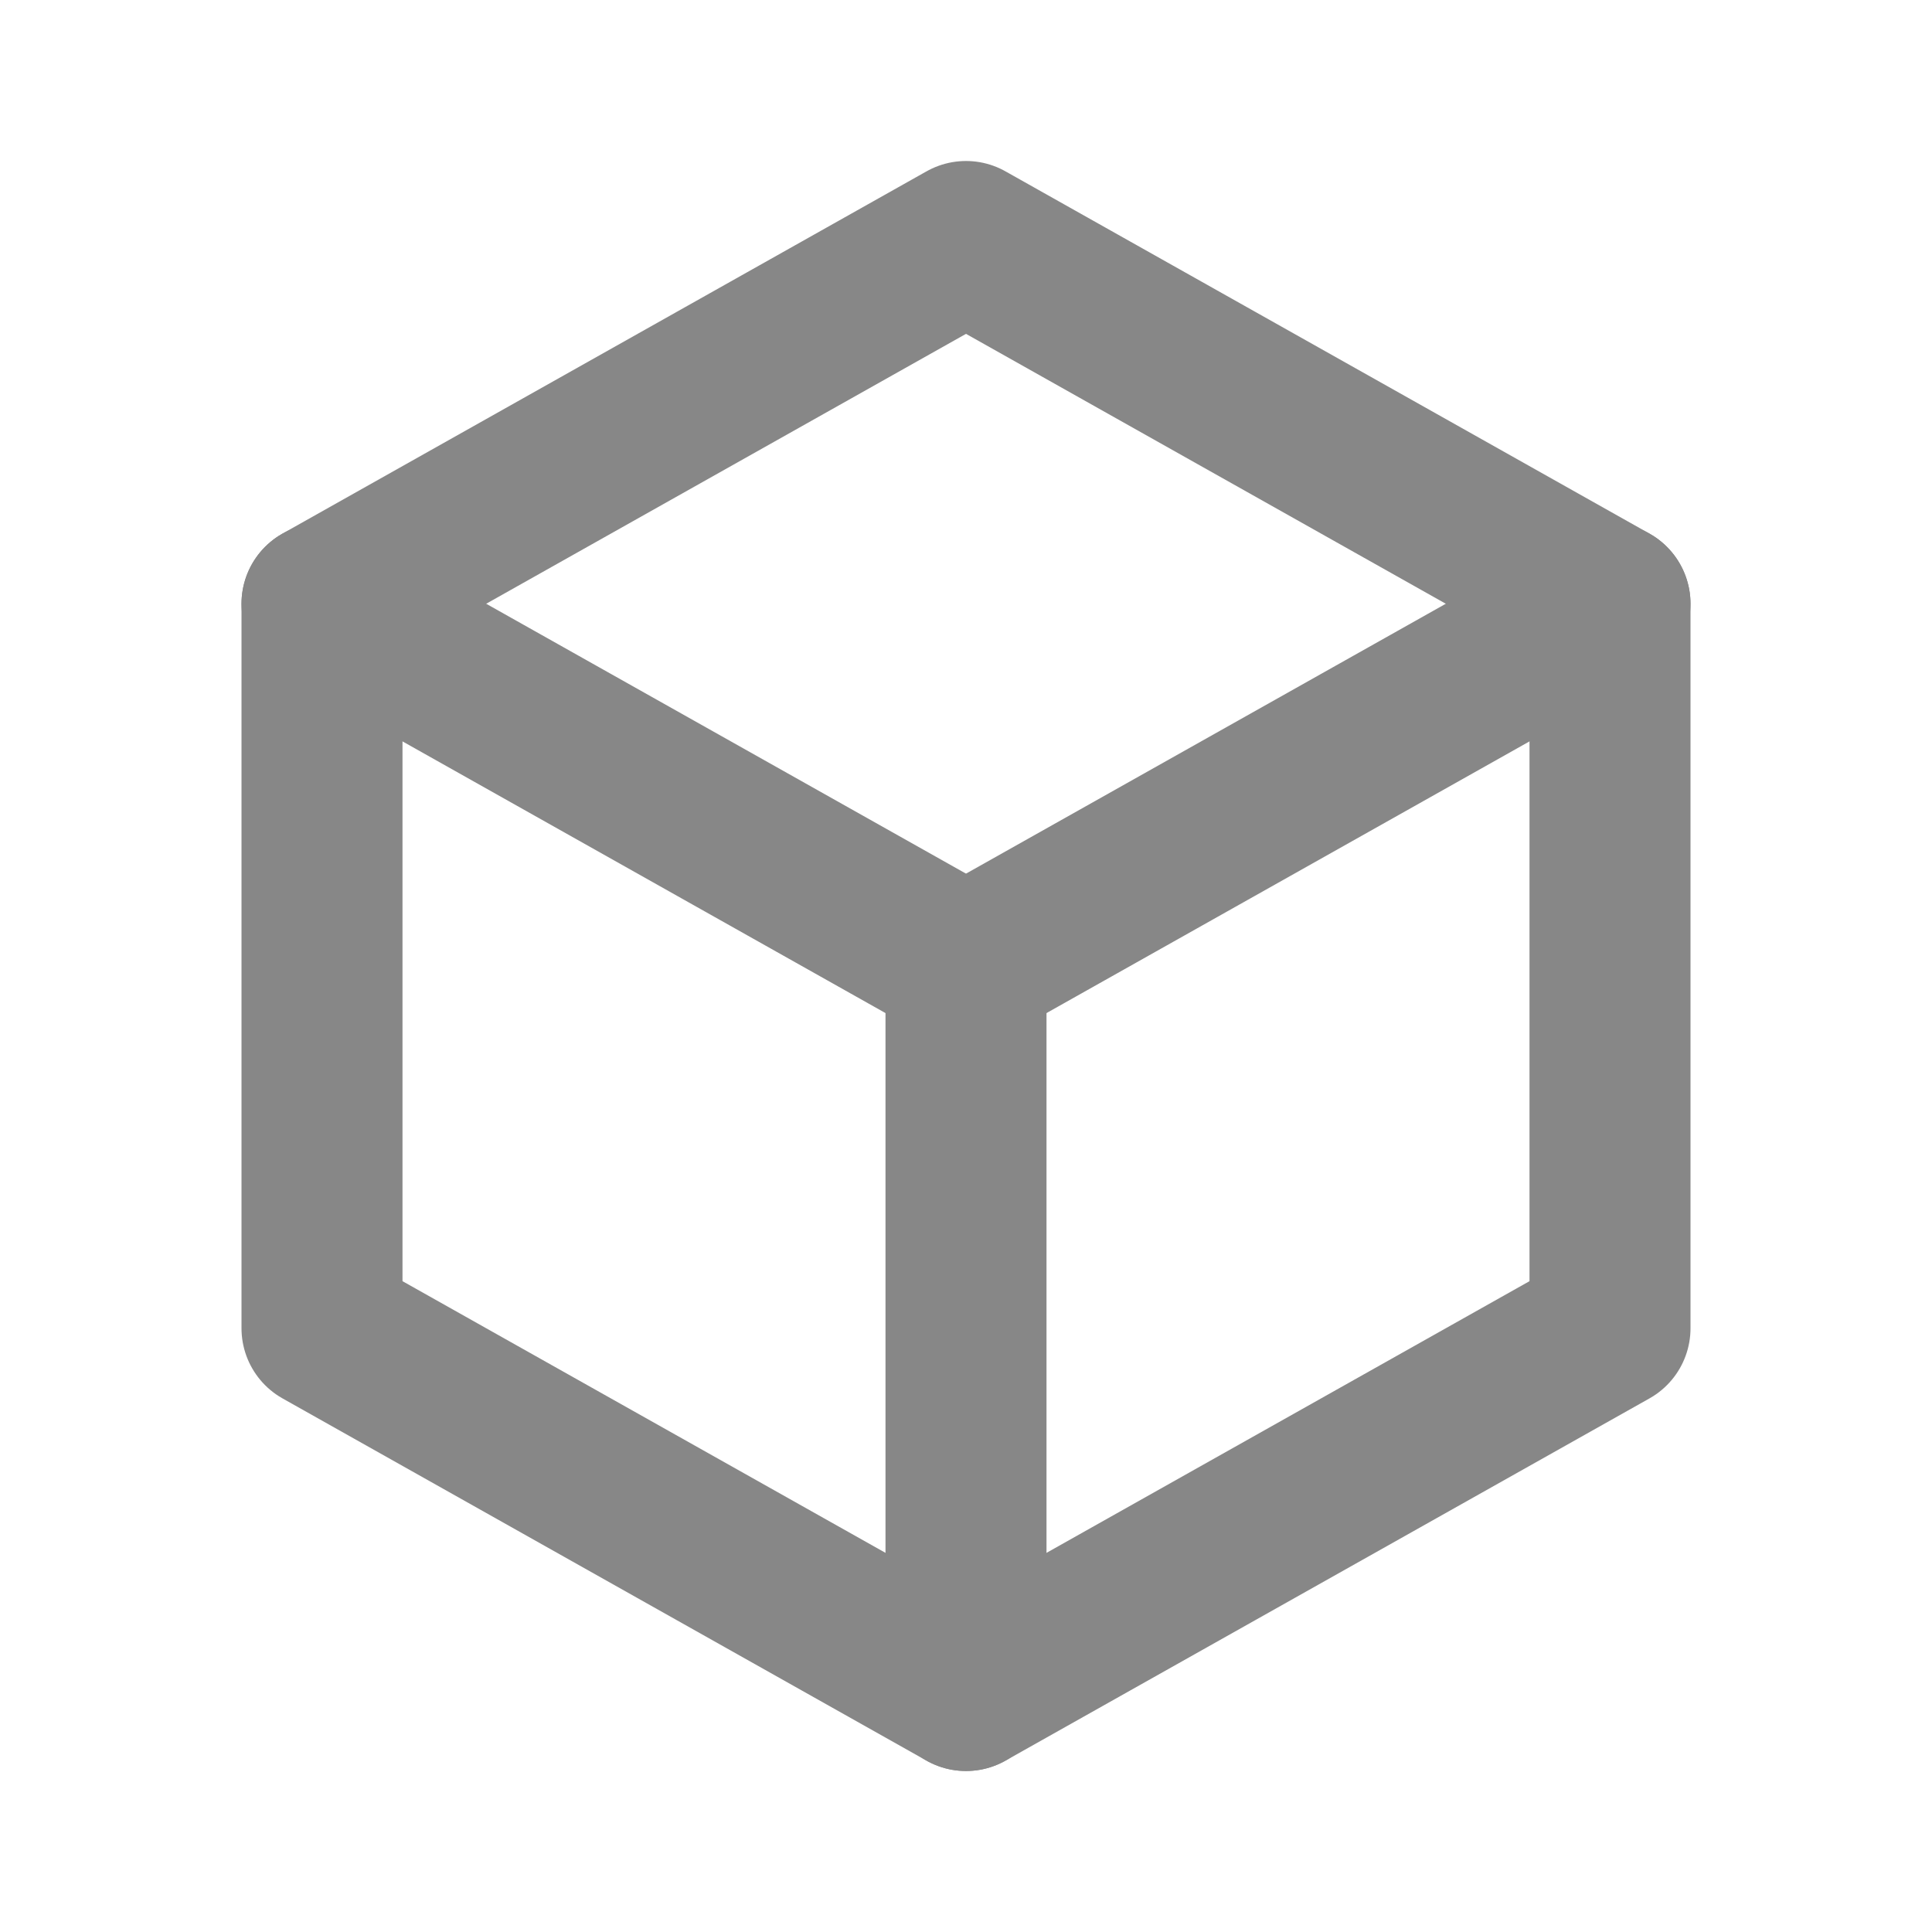 <svg xmlns="http://www.w3.org/2000/svg" class="icon icon-tabler icon-tabler-box" width="24" height="24" viewBox="0 0 24 24" stroke-width="2" stroke="#878787" fill="none" stroke-linecap="round" stroke-linejoin="round">
   <path stroke="none" d="M0 0h24v24H0z" fill="none"></path>
   <polyline points="12 3 20 7.5 20 16.5 12 21 4 16.5 4 7.5 12 3"></polyline>
   <line x1="12" y1="12" x2="20" y2="7.5"></line>
   <line x1="12" y1="12" x2="12" y2="21"></line>
   <line x1="12" y1="12" x2="4" y2="7.5"></line>
</svg>
